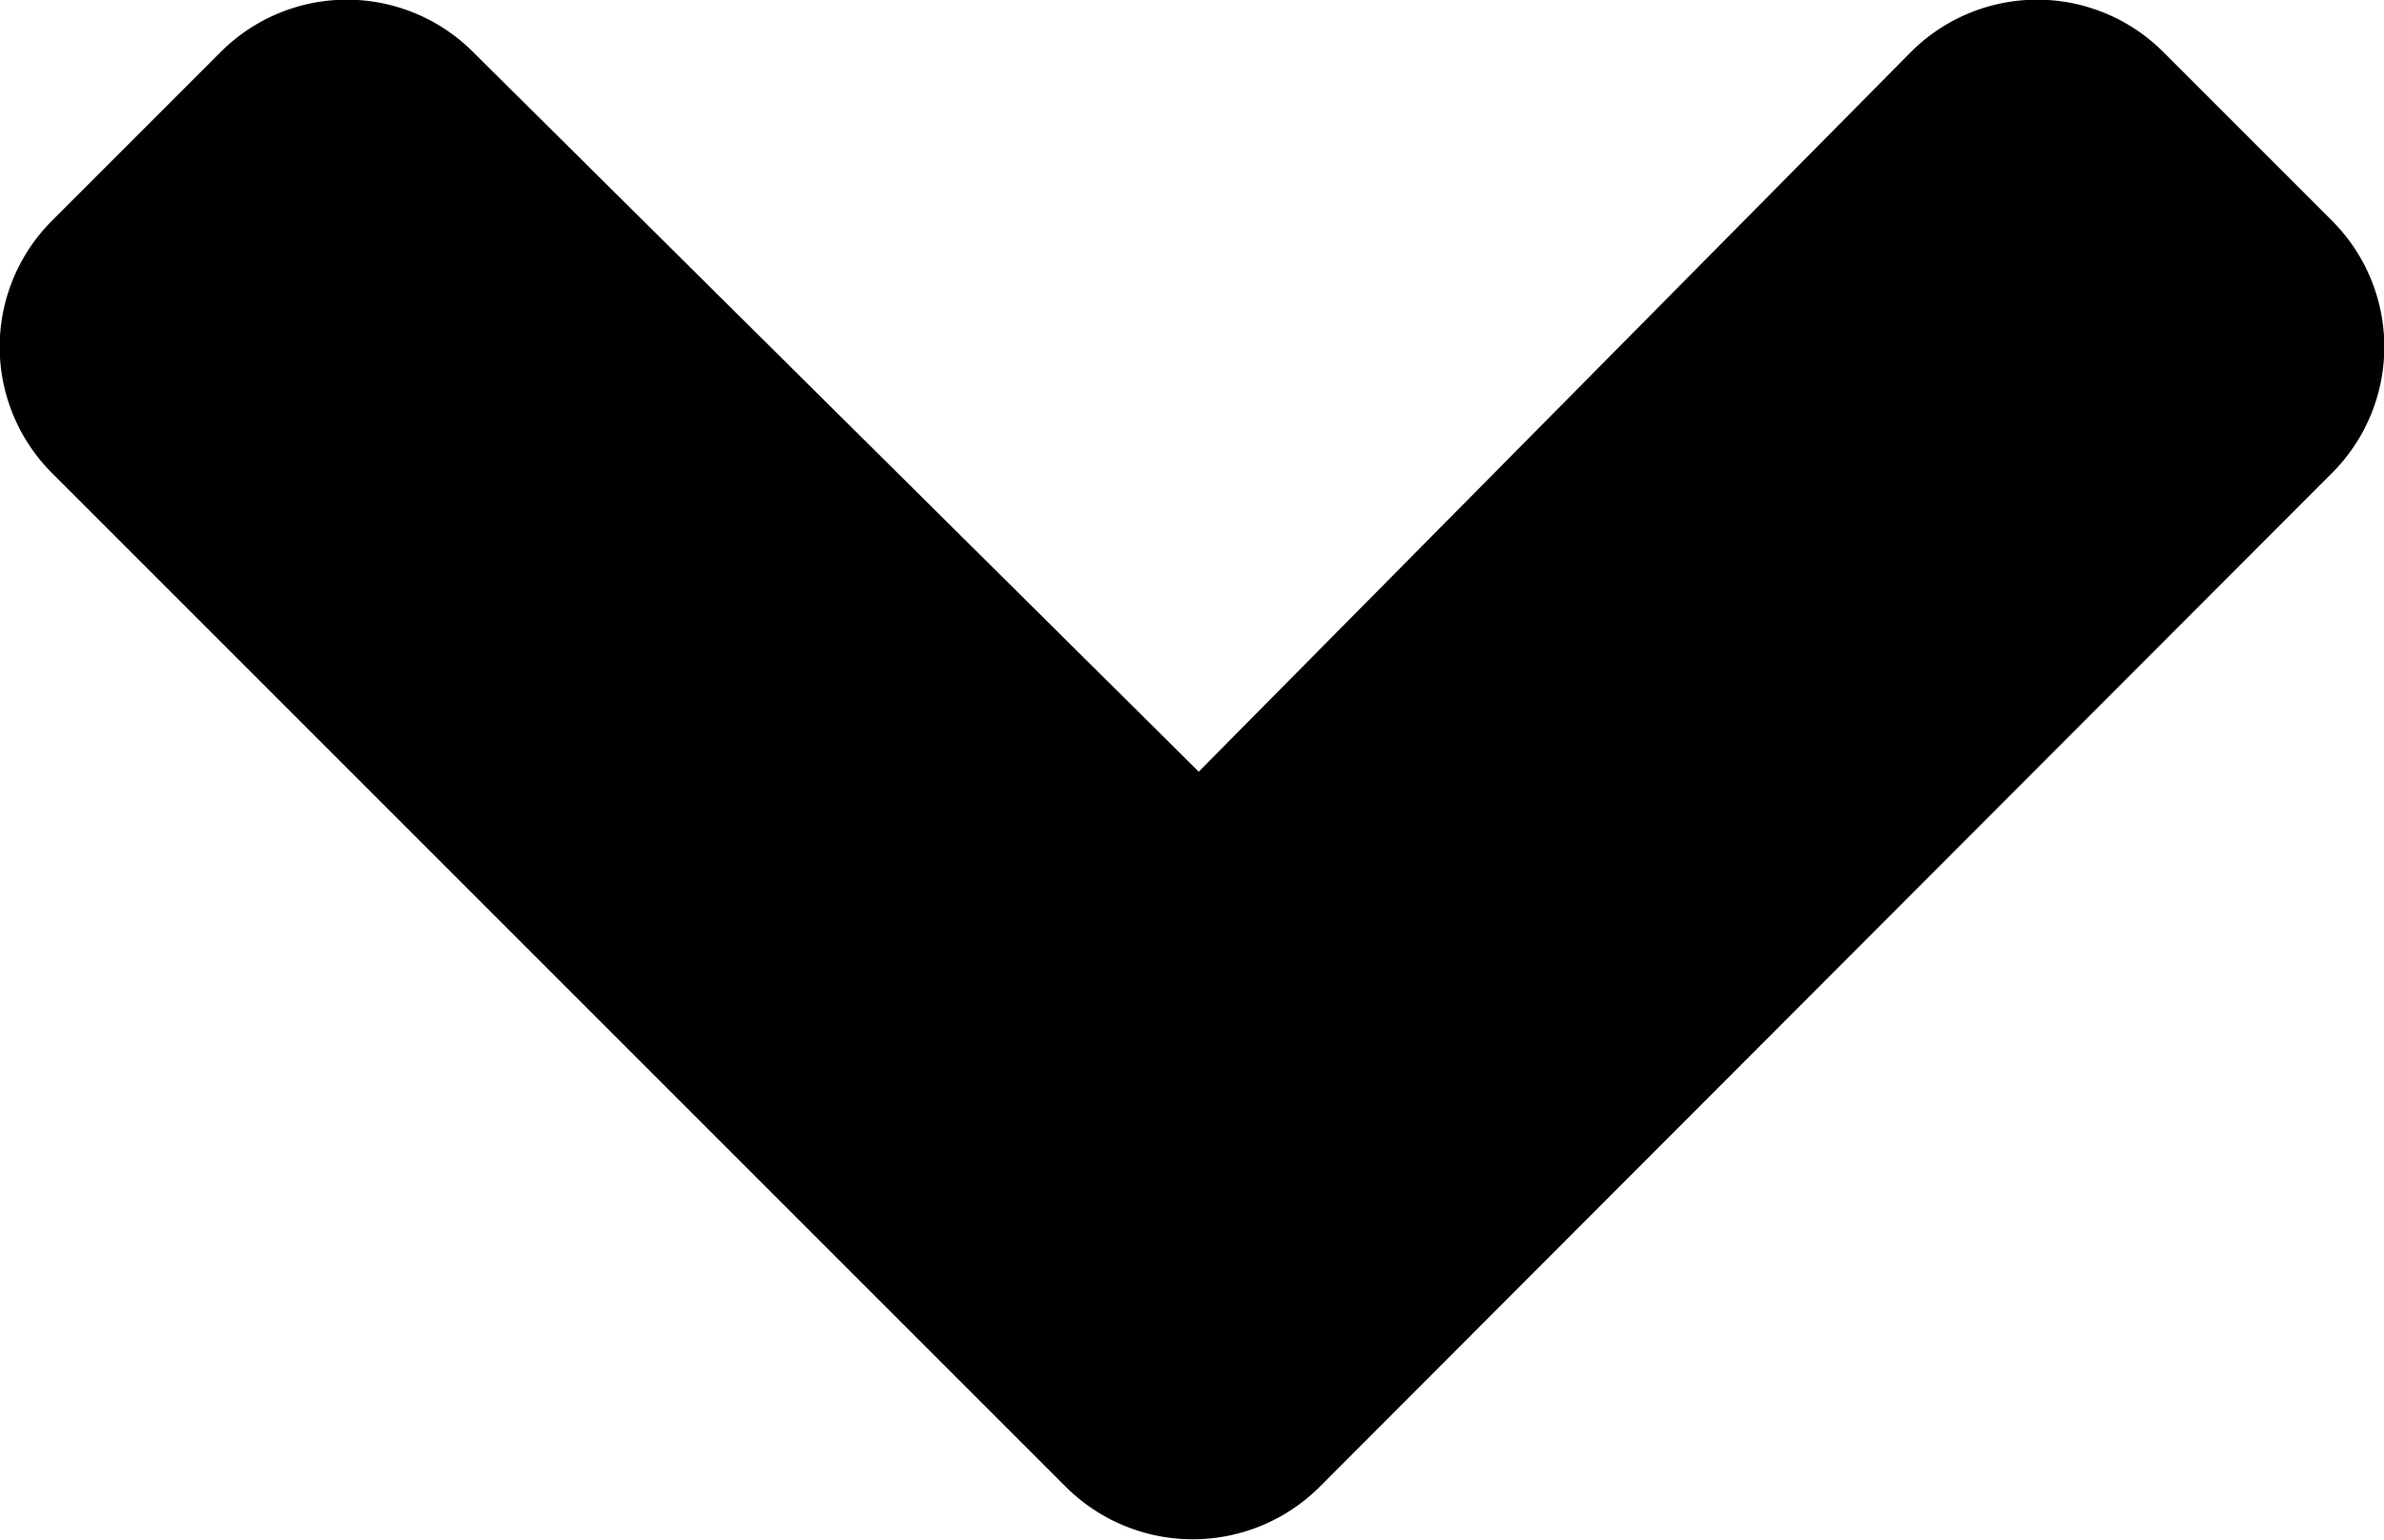 <svg xmlns="http://www.w3.org/2000/svg" viewBox="0 0 15.91 10.28"><title>abrir</title><g id="Camada_2" data-name="Camada 2"><g id="Geral"><path d="M7.12,9.93.35,3.16a1.19,1.19,0,0,1,0-1.69L1.47.35a1.19,1.19,0,0,1,1.69,0L8,5.15,12.75.35a1.19,1.19,0,0,1,1.69,0l1.12,1.12a1.19,1.19,0,0,1,0,1.69L8.8,9.93a1.2,1.2,0,0,1-1.68,0Z"/></g></g></svg>